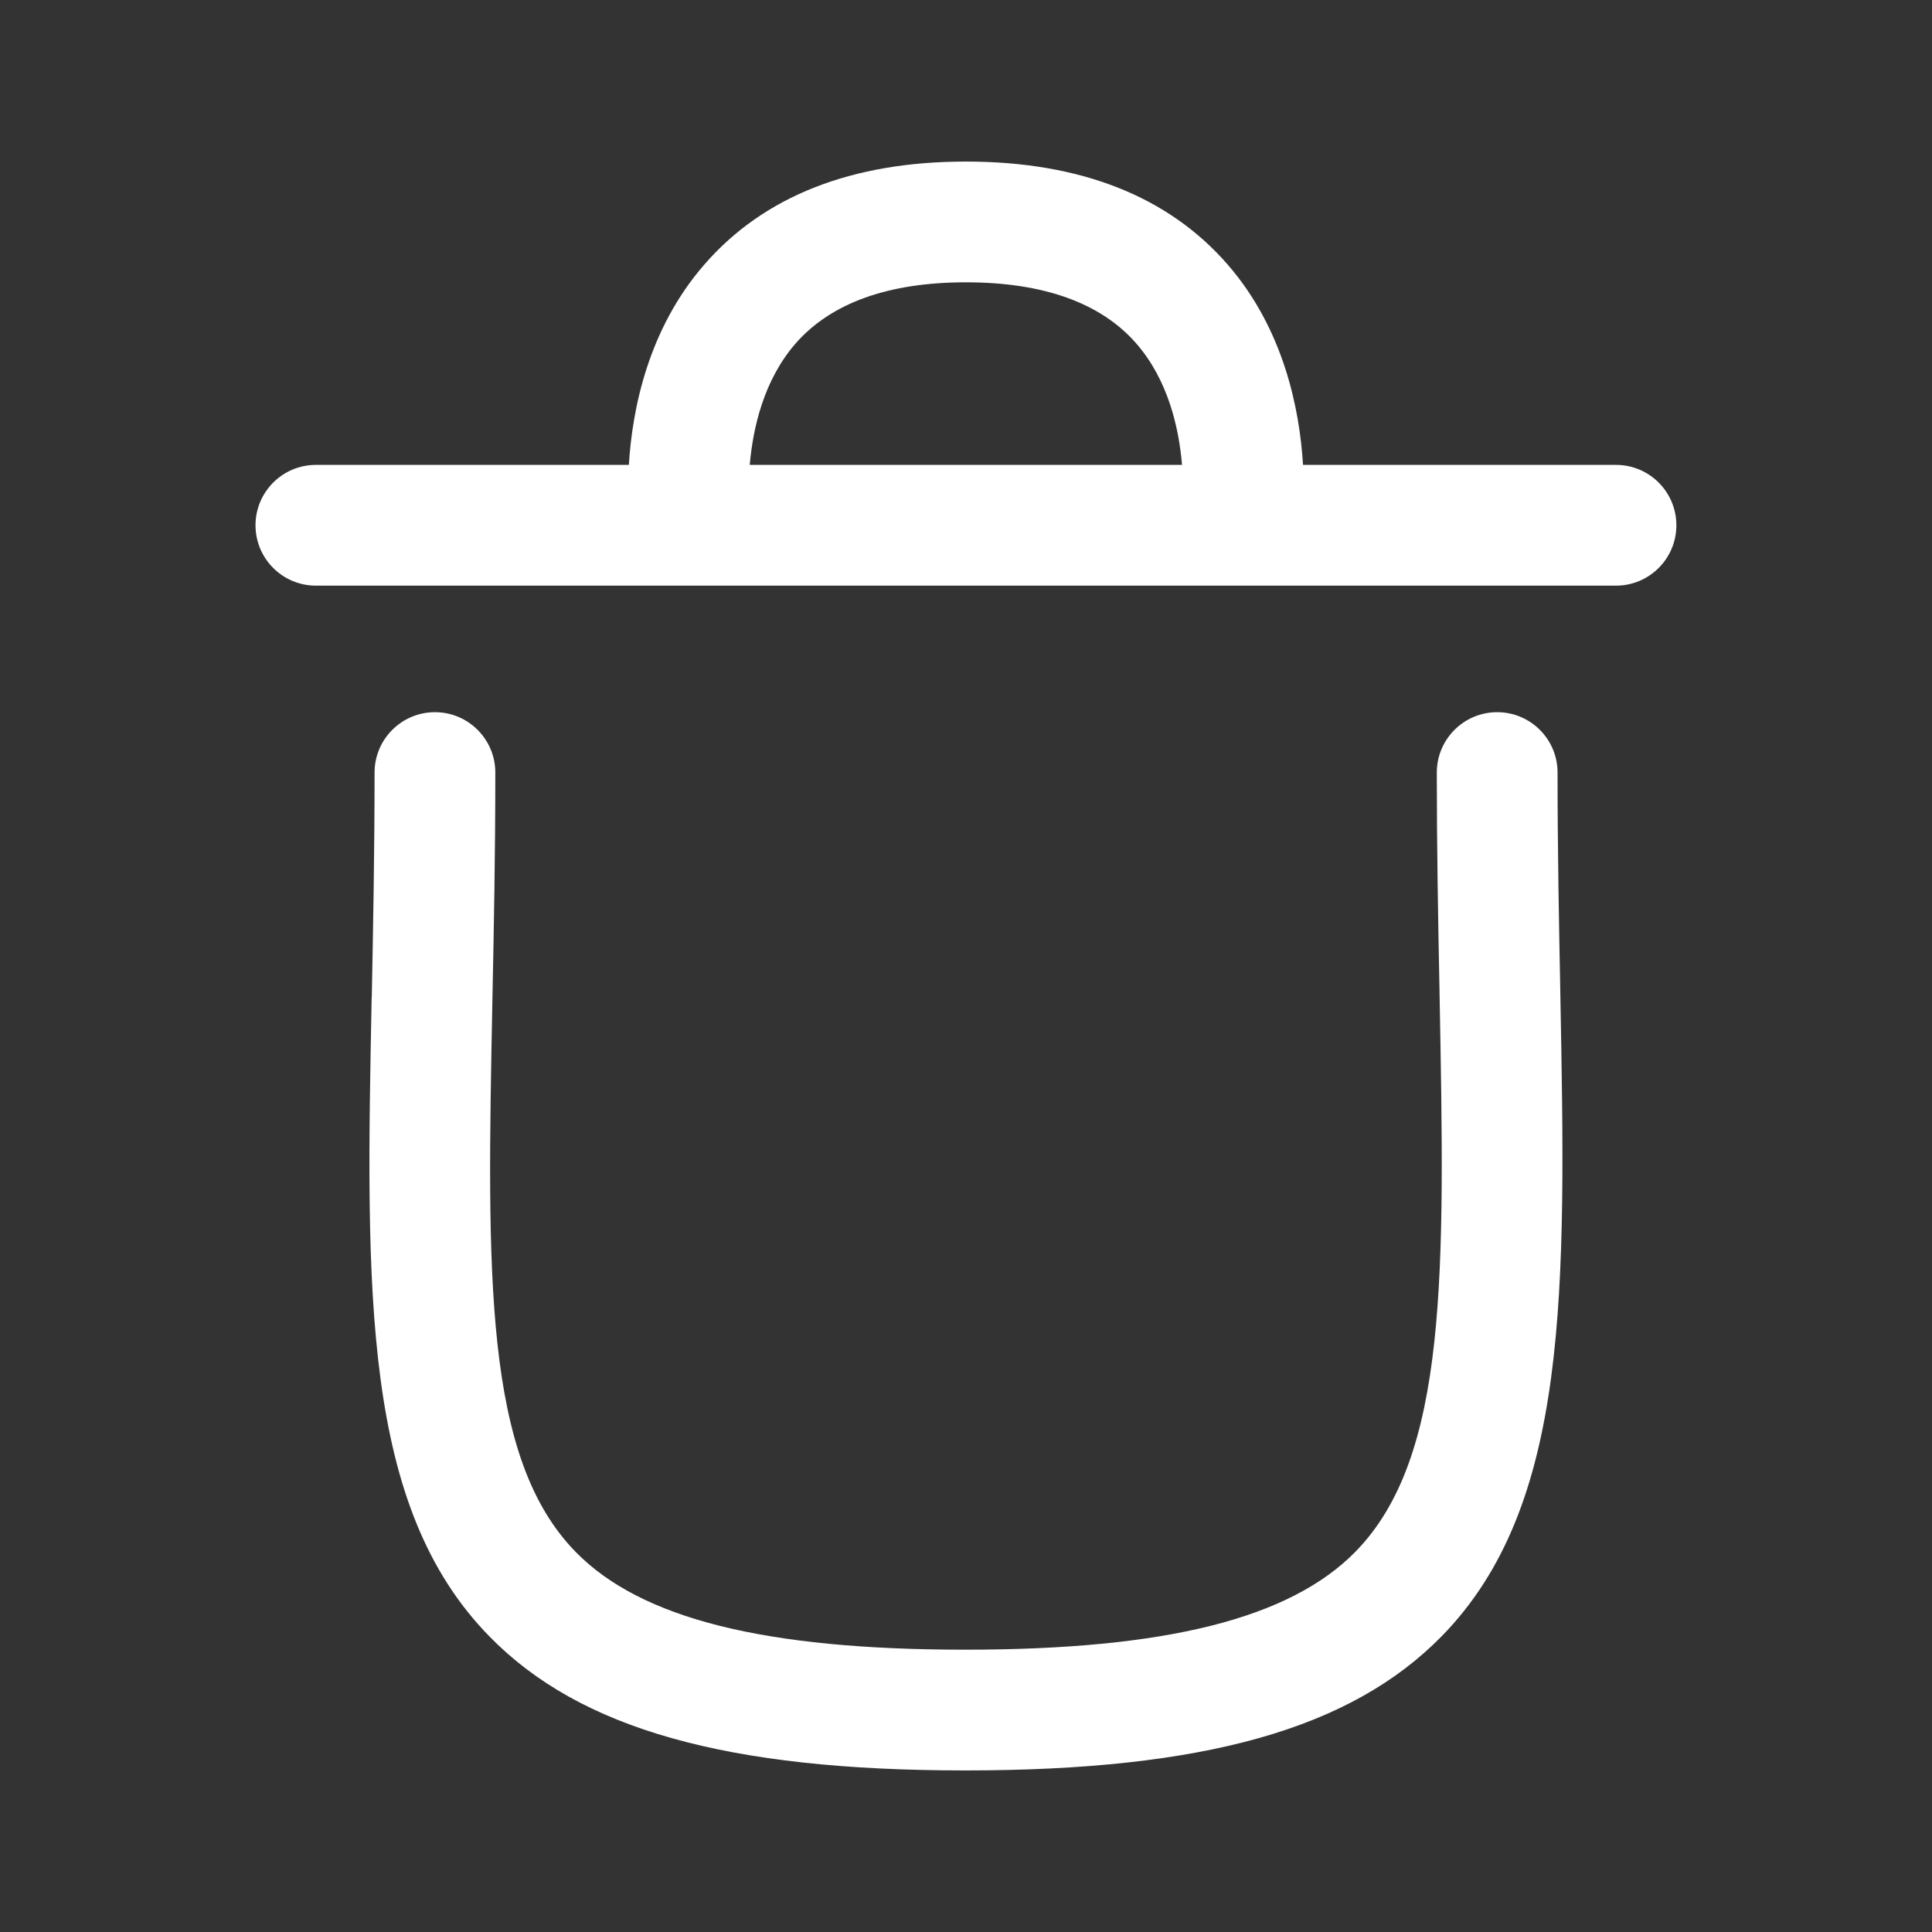 <svg width="16" height="16" viewBox="0 0 16 16" fill="none" xmlns="http://www.w3.org/2000/svg">
<rect x="0" y="0" width="16" height="16" fill="#333333" stroke="none"/>
<g id="Iconly/Curved/Outline/Delete">
<g id="Union">
<path fill-rule="evenodd" clip-rule="evenodd" d="M5.208 3.85C5.236 3.387 5.368 2.725 5.833 2.191C6.324 1.625 7.053 1.338 7.999 1.338C8.946 1.338 9.675 1.625 10.167 2.191C10.631 2.725 10.763 3.387 10.791 3.85H13.383C13.659 3.85 13.883 4.074 13.883 4.35C13.883 4.626 13.659 4.85 13.383 4.85H2.616C2.34 4.85 2.116 4.626 2.116 4.35C2.116 4.074 2.34 3.85 2.616 3.85H5.208ZM9.789 3.85C9.764 3.549 9.676 3.148 9.408 2.842C9.115 2.508 8.641 2.338 7.999 2.338C7.359 2.338 6.885 2.508 6.591 2.842C6.323 3.148 6.235 3.549 6.209 3.85H9.789Z" fill="white"/>
<path d="M7.993 14.662C6.02 14.662 4.805 14.32 4.055 13.554C2.996 12.475 3.03 10.706 3.078 8.258L3.079 8.254C3.09 7.68 3.102 7.062 3.102 6.398C3.102 6.122 3.326 5.898 3.602 5.898C3.878 5.898 4.102 6.122 4.102 6.398C4.102 7.069 4.09 7.694 4.078 8.274C4.033 10.562 4.004 12.074 4.769 12.854C5.309 13.405 6.333 13.662 7.993 13.662C9.655 13.662 10.682 13.404 11.225 12.851C11.994 12.066 11.965 10.546 11.922 8.244L11.921 8.18C11.91 7.627 11.899 7.033 11.899 6.398C11.899 6.122 12.123 5.898 12.399 5.898C12.675 5.898 12.899 6.122 12.899 6.398C12.899 7.051 12.911 7.659 12.922 8.225L12.922 8.23C12.968 10.69 13.001 12.468 11.938 13.552C11.185 14.319 9.968 14.662 7.993 14.662Z" fill="white"/>
</g>
</g>
</svg>
